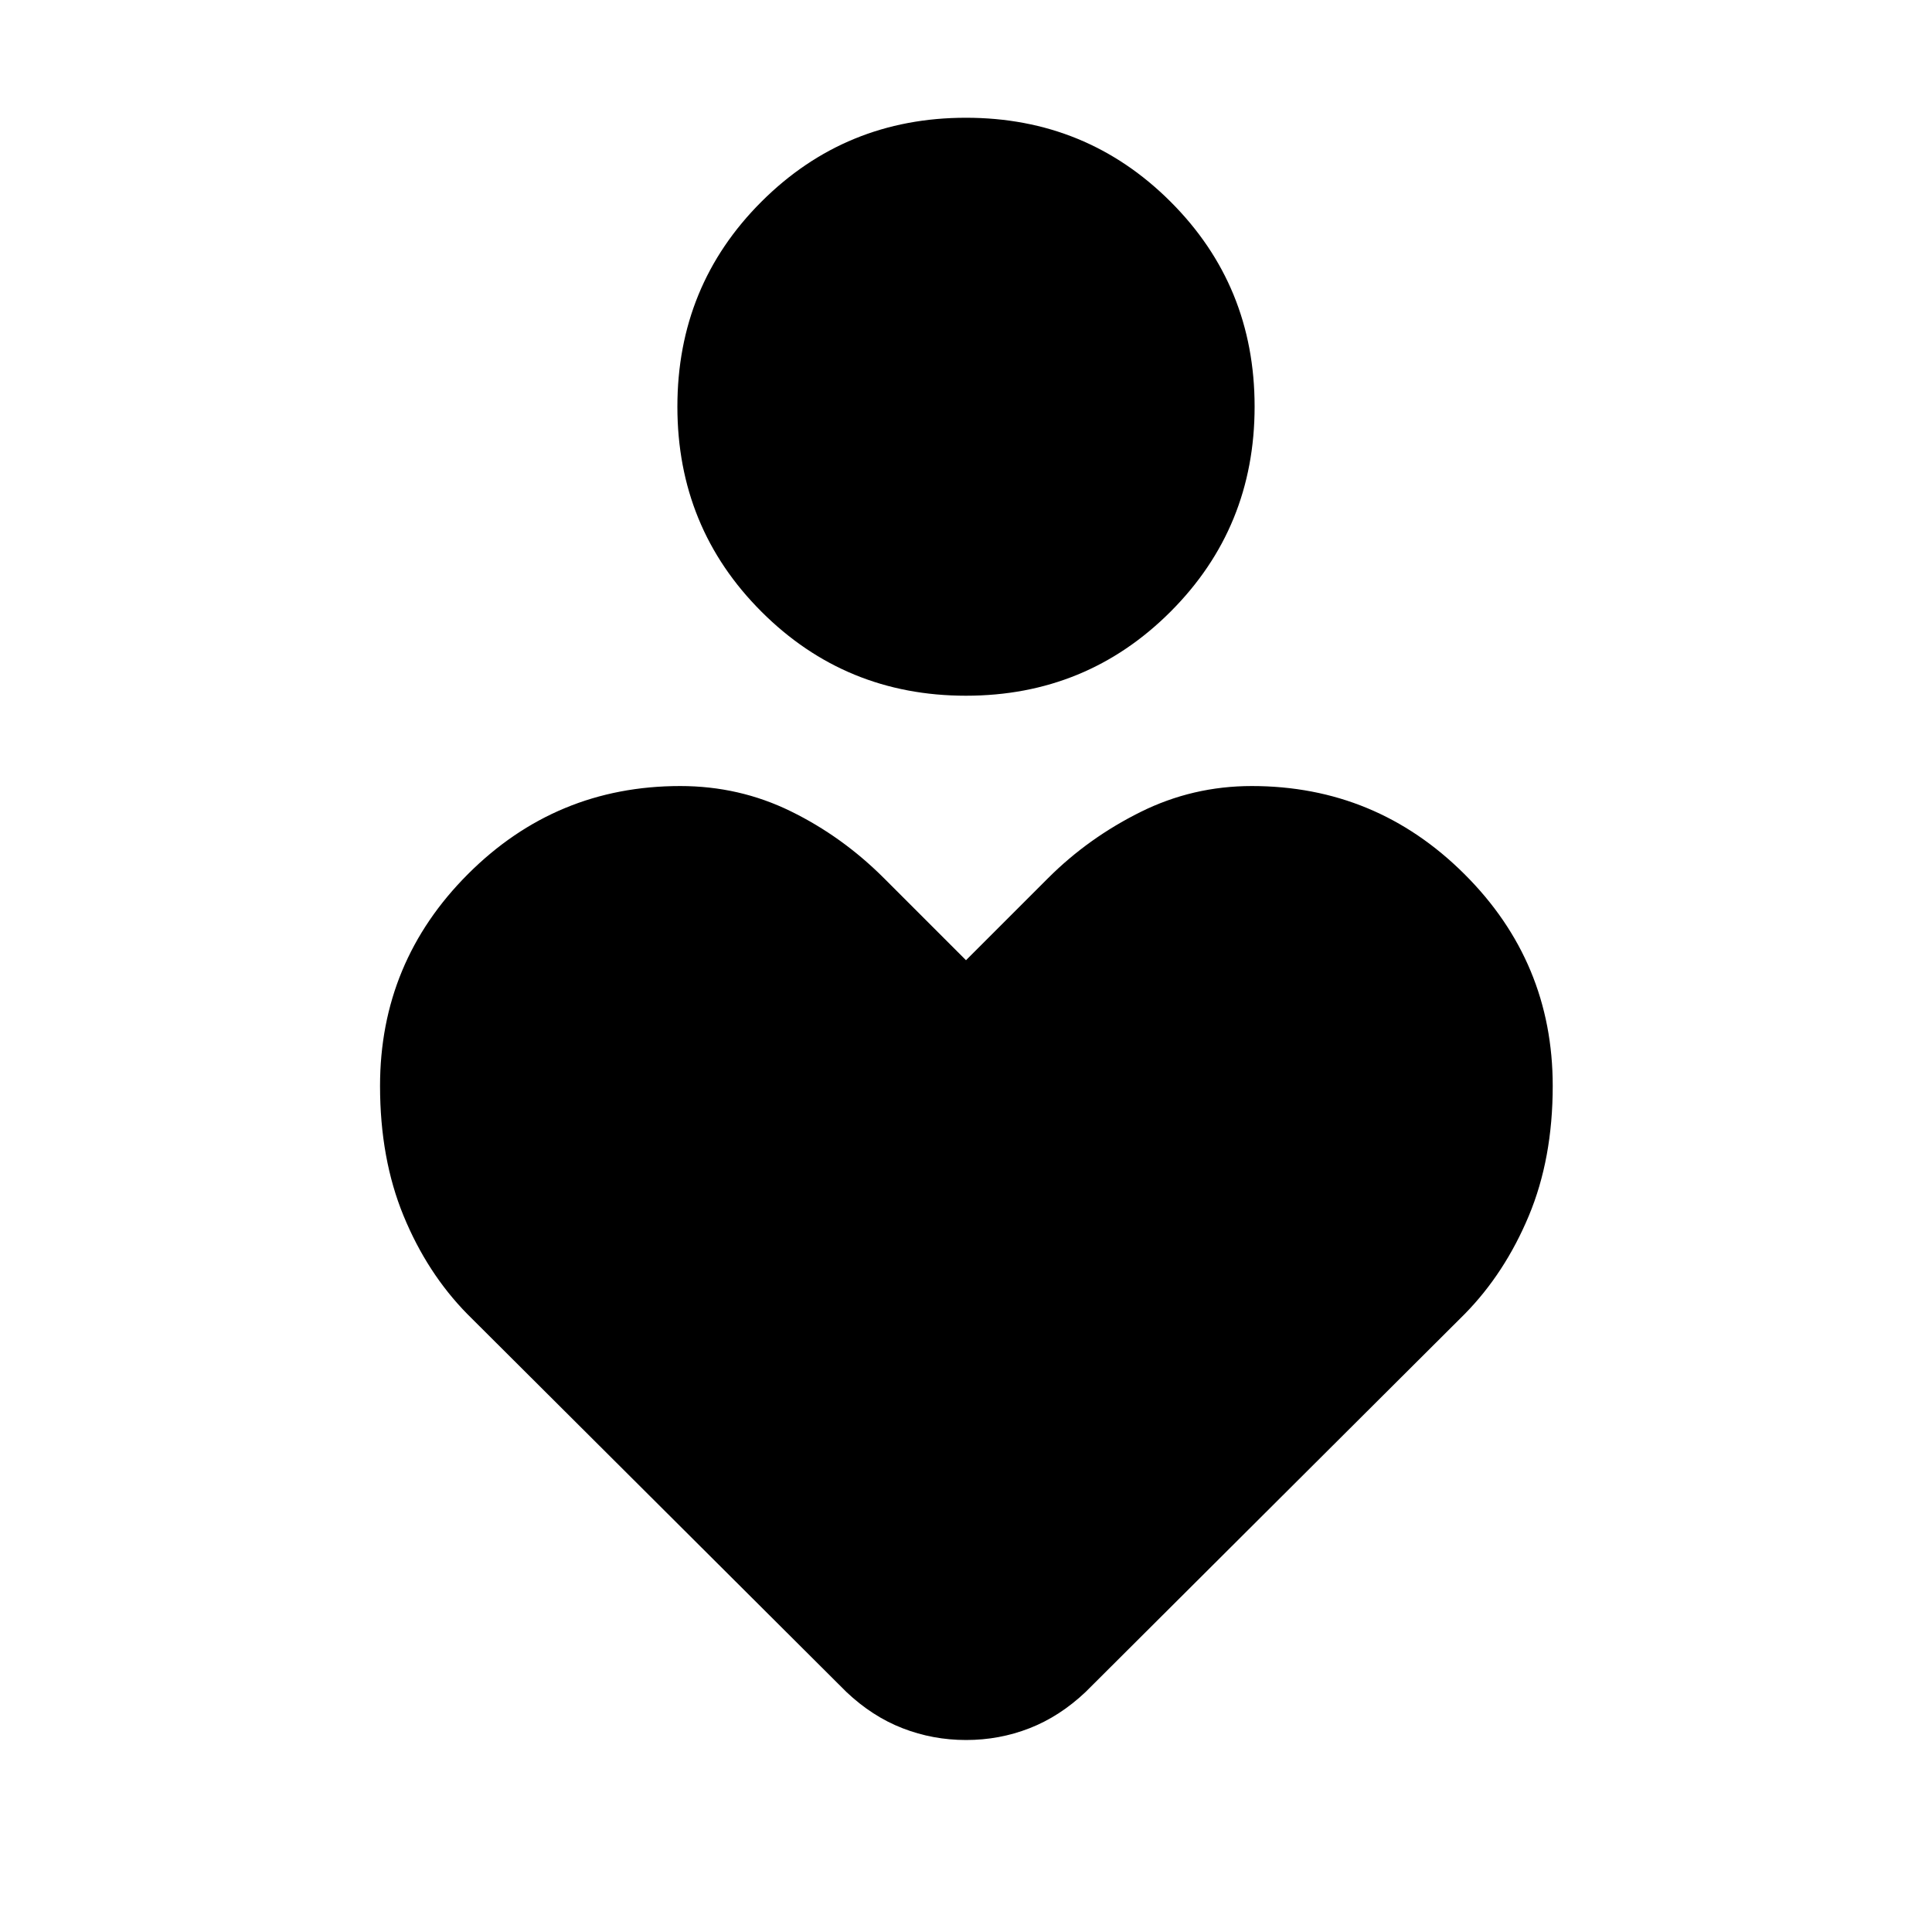 <svg xmlns="http://www.w3.org/2000/svg" height="40" viewBox="0 -960 960 960" width="40"><path d="M480.02-614.3q-59.88 0-101.65-41.76-41.78-41.76-41.78-101.88t41.76-101.84q41.76-41.71 101.63-41.71 59.88 0 101.65 41.7 41.78 41.7 41.78 101.81 0 60.12-41.76 101.9-41.76 41.78-101.63 41.78Zm-59.47 495.01L232.13-307.14q-19.88-20.26-31.59-48.7-11.7-28.43-11.7-64.57 0-61.57 43.72-105.29 43.72-43.72 105.45-43.72 29.34 0 54.92 12.54 25.59 12.53 46.27 33.21l40.8 40.8 40.8-40.8q19.92-19.92 45.89-32.84 25.96-12.91 55.3-12.91 61.73 0 105.64 43.72 43.91 43.72 43.91 105.29 0 36.14-11.89 64.57-11.9 28.44-31.78 48.7L539.45-119.29q-12.87 12.18-27.86 18.03-14.99 5.86-31.54 5.86-16.55 0-31.6-5.86-15.05-5.85-27.9-18.03Z"/></svg>